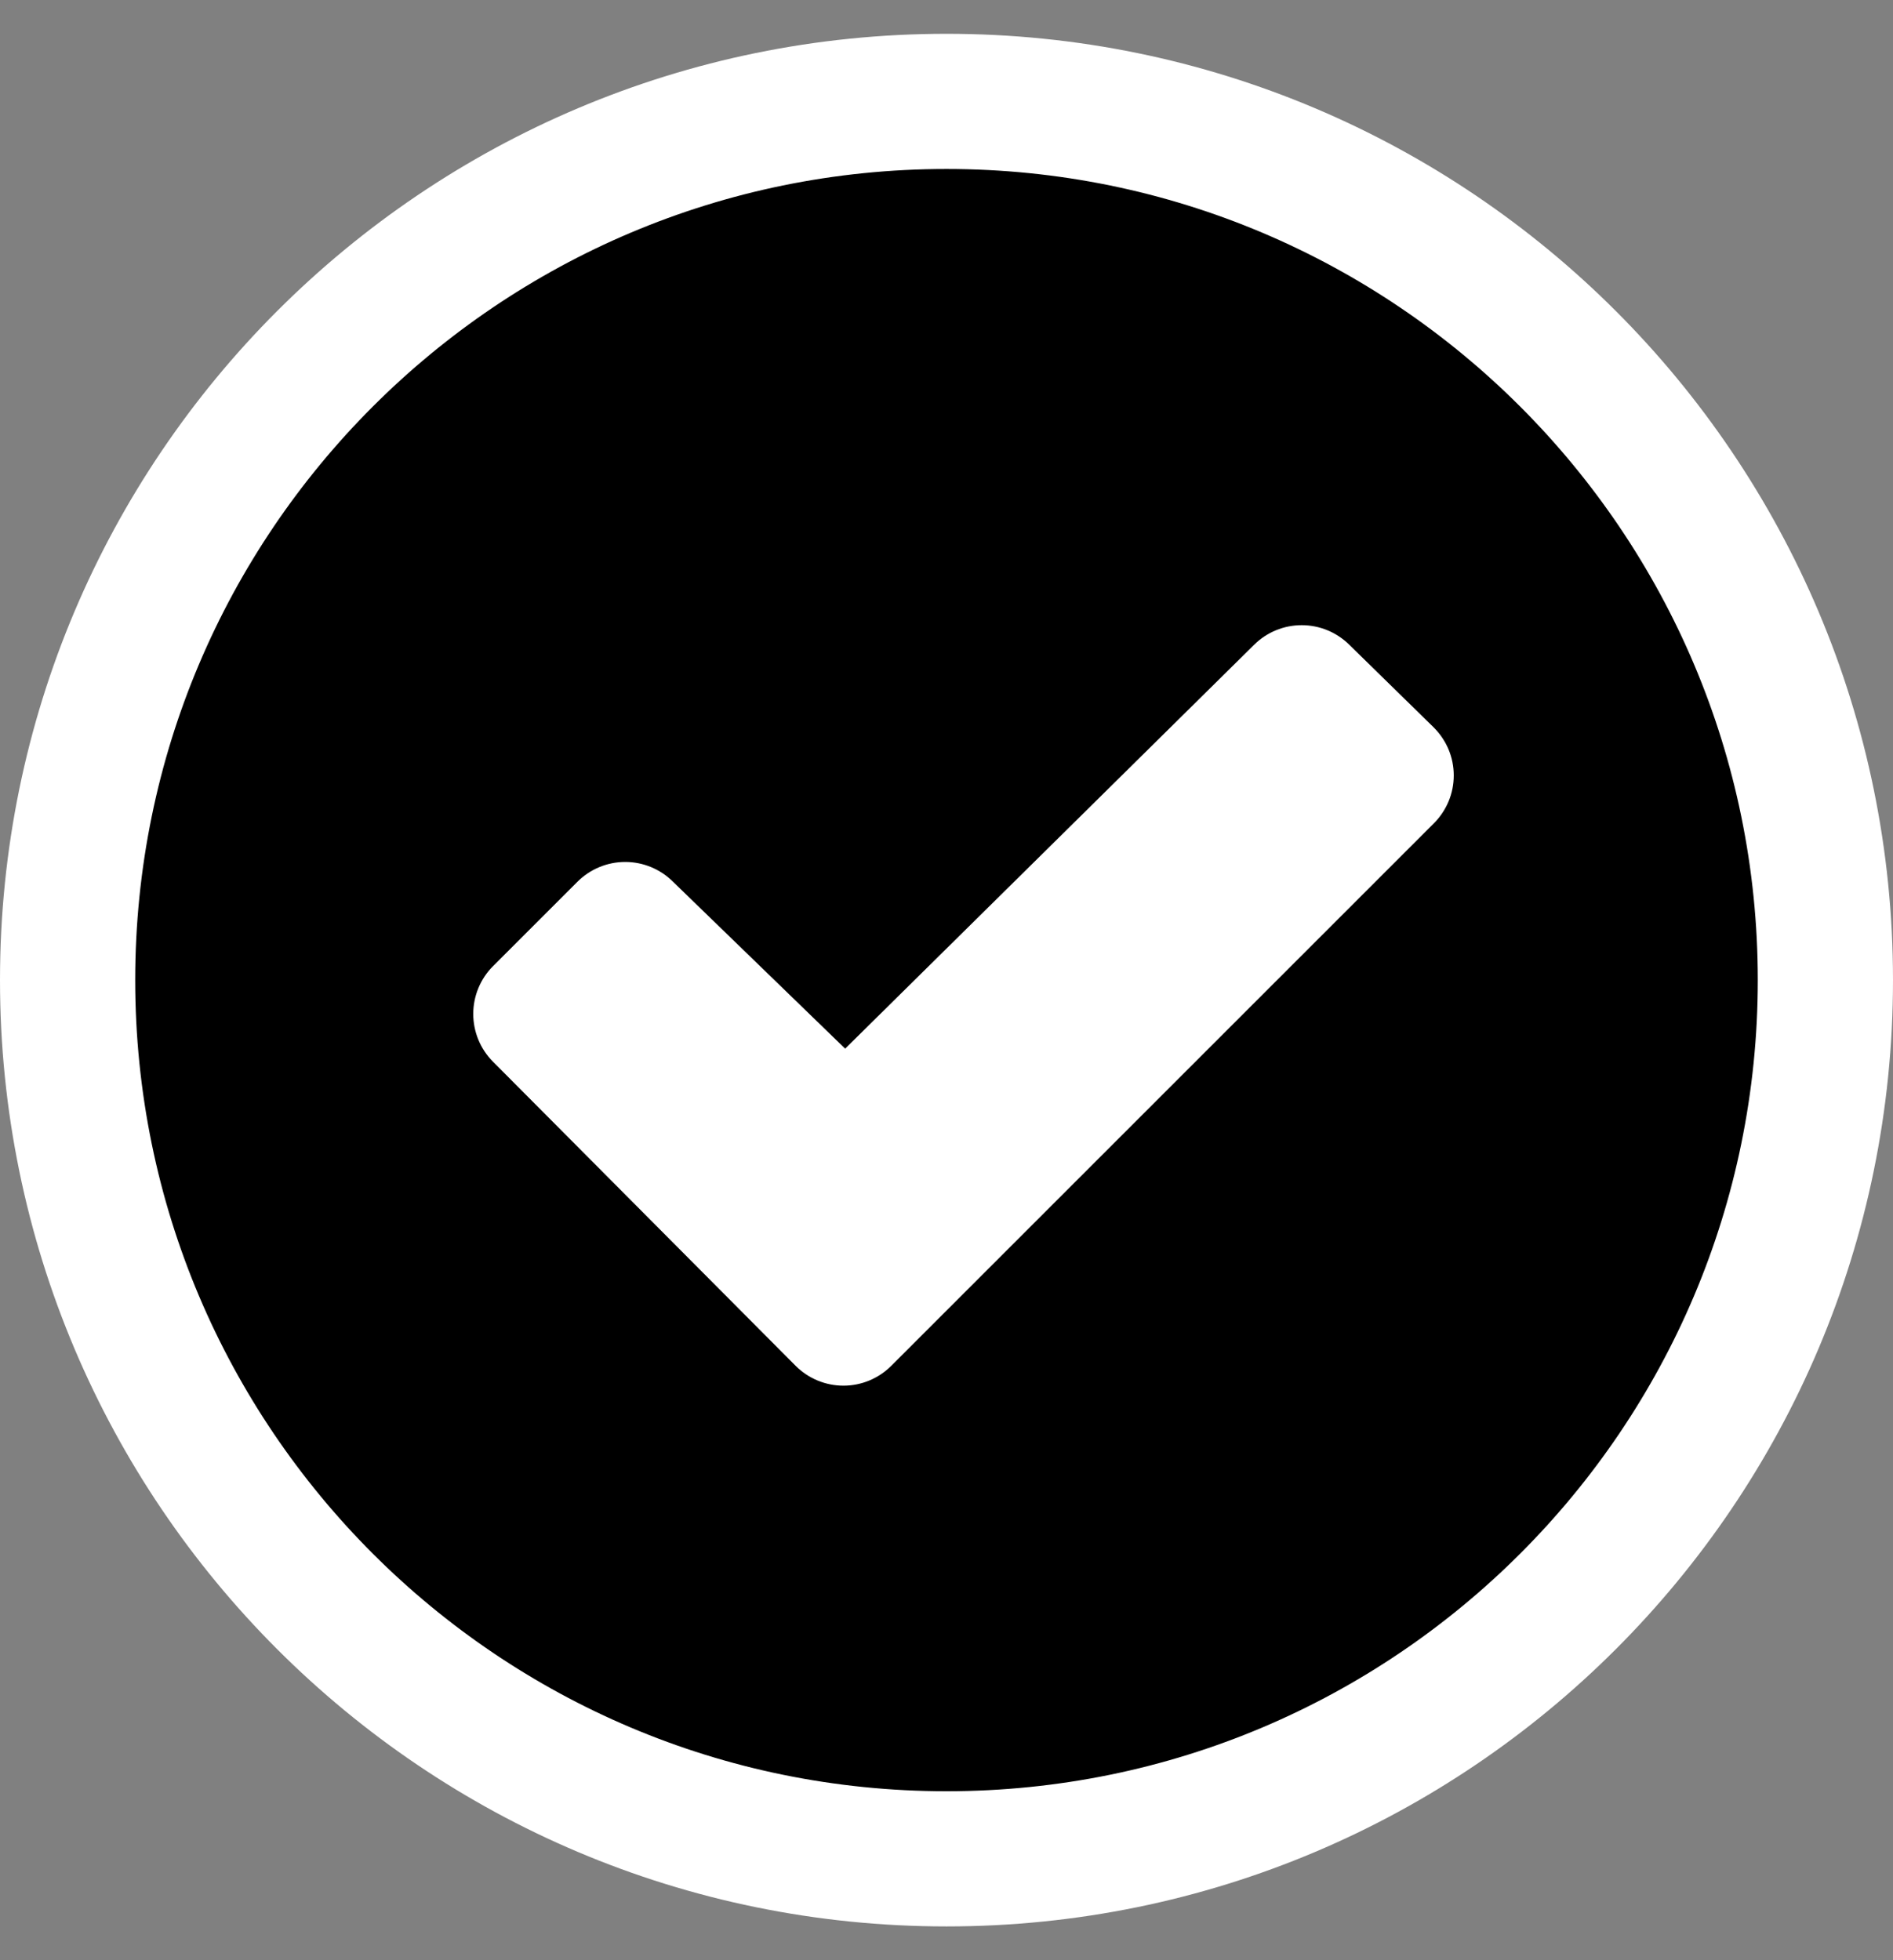 <svg width="28" height="29" viewBox="0 0 28 29" fill="none" xmlns="http://www.w3.org/2000/svg">
<rect x="0" y="0" width="28" height="29" fill="#808080" stroke="none"/>
<path d="M1 14.5C1 7.32 6.82 1.5 14 1.5C21.18 1.5 27 7.32 27 14.5C27 21.68 21.18 27.5 14 27.5C6.82 27.5 1 21.68 1 14.5Z" fill="#202224" style="fill:#202224;fill:color(display-p3 0.126 0.133 0.141);fill-opacity:1;"/>
<path d="M1 14.5C1 7.32 6.82 1.5 14 1.5C21.18 1.5 27 7.32 27 14.5C27 21.68 21.18 27.5 14 27.5C6.82 27.5 1 21.68 1 14.5Z" stroke="white" style="stroke:white;stroke-opacity:1;" stroke-width="2"/>
<path d="M21.207 12.182L13.182 20.207C12.995 20.394 12.741 20.5 12.476 20.5C12.21 20.5 11.956 20.394 11.769 20.207L7.292 15.707C7.105 15.52 7 15.265 7 15C7 14.736 7.105 14.481 7.292 14.294L8.542 13.044C8.73 12.857 8.983 12.752 9.248 12.752C9.512 12.752 9.766 12.857 9.954 13.044L12.501 15.514L18.548 9.541C18.735 9.354 18.989 9.249 19.254 9.249C19.519 9.249 19.772 9.354 19.96 9.541L21.207 10.762C21.3 10.855 21.375 10.966 21.426 11.087C21.477 11.209 21.503 11.34 21.503 11.472C21.503 11.604 21.477 11.735 21.426 11.857C21.375 11.978 21.301 12.089 21.207 12.182Z" fill="white" style="fill:white;fill-opacity:1;"/>
</svg>
